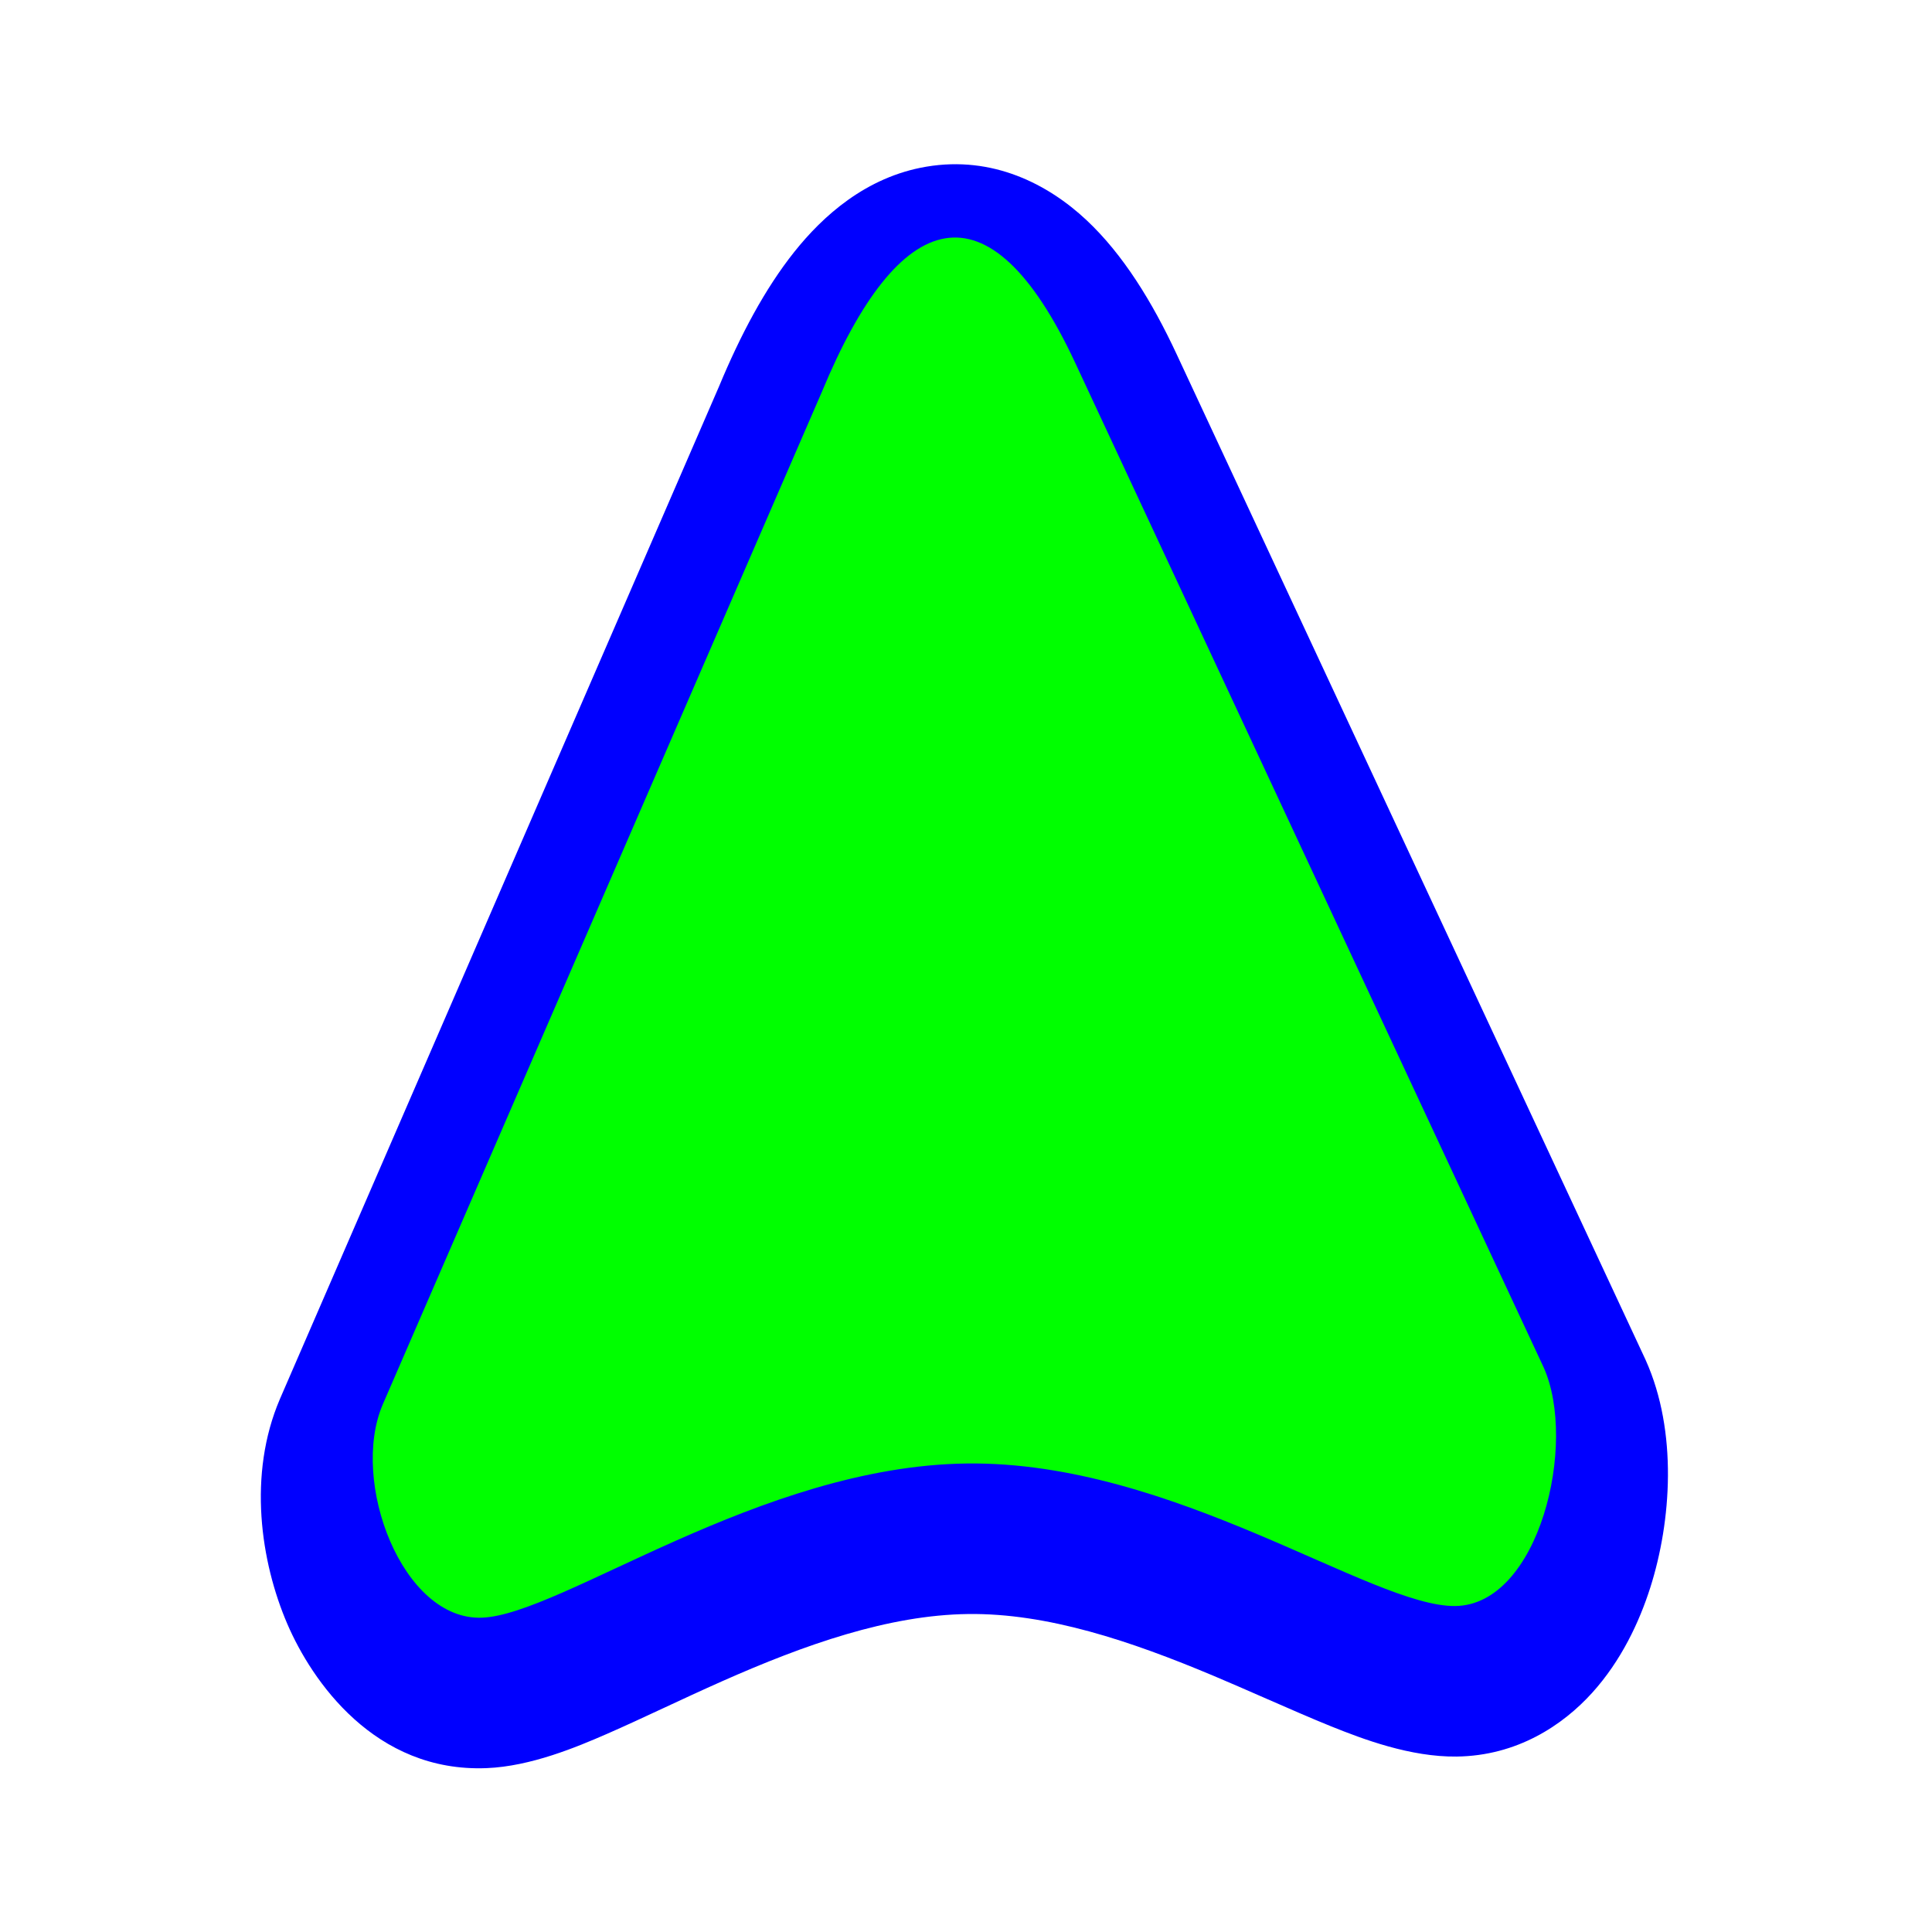 <svg width="200" height="200" viewBox="0 0 200 200" fill="none" xmlns="http://www.w3.org/2000/svg">
    <g filter="url(#filter0_d)">
        <path
            d="M170.368 136.814L170.334 136.737L121.799 32.653C119.281 27.254 116.269 22.343 112.47 18.783C108.479 15.044 102.746 12.098 95.894 13.255C89.639 14.311 85.169 18.38 82.225 22.075C79.178 25.899 76.629 30.726 74.44 35.99L28.992 140.788L28.972 140.837C25.629 148.643 26.978 157.691 29.748 164.122C32.273 169.983 38.785 179.501 50.373 179.036C54.936 178.853 59.687 176.864 62.853 175.482C64.696 174.677 66.665 173.761 68.598 172.861L68.646 172.839C70.638 171.912 72.649 170.976 74.745 170.046C83.318 166.244 91.979 163.186 100.219 163.083C108.405 162.98 117.006 165.854 125.66 169.495C127.217 170.15 129.016 170.937 130.827 171.729C133.314 172.817 135.826 173.917 137.776 174.702C141.081 176.034 146.007 177.898 150.797 177.838C157.034 177.76 161.77 174.615 164.835 171.222C167.808 167.93 169.691 163.955 170.844 160.324C173.013 153.497 173.689 144.213 170.368 136.814Z"
            fill="#0000FF" />
    </g>
    <path
        d="M111.3 37.548C102.36 18.376 93.03 21.406 85.102 40.516L39.619 145.397C36.21 153.358 41.643 167.793 49.908 167.462C58.174 167.13 78.627 151.769 100.074 151.5C121.521 151.231 141.976 166.364 150.652 166.255C159.327 166.147 163.333 149.43 159.8 141.555L111.3 37.548Z"
        fill="#00FF00" />
    <defs>
        <filter id="filter0_d" x="22" y="12" width="155.665" height="176.053" filterUnits="userSpaceOnUse"
            color-interpolation-filters="sRGB">
            <feFlood flood-opacity="0" result="BackgroundImageFix" />
            <feColorMatrix in="SourceAlpha" type="matrix" values="0 0 0 0 0 0 0 0 0 0 0 0 0 0 0 0 0 0 127 0" />
            <feOffset dy="4" />
            <feGaussianBlur stdDeviation="2.5" />
            <feColorMatrix type="matrix" values="0 0 0 0 0 0 0 0 0 0 0 0 0 0 0 0 0 0 0.5 0" />
            <feBlend mode="normal" in2="BackgroundImageFix" result="effect1_dropShadow" />
            <feBlend mode="normal" in="SourceGraphic" in2="effect1_dropShadow" result="shape" />
        </filter>
    </defs>
</svg>
